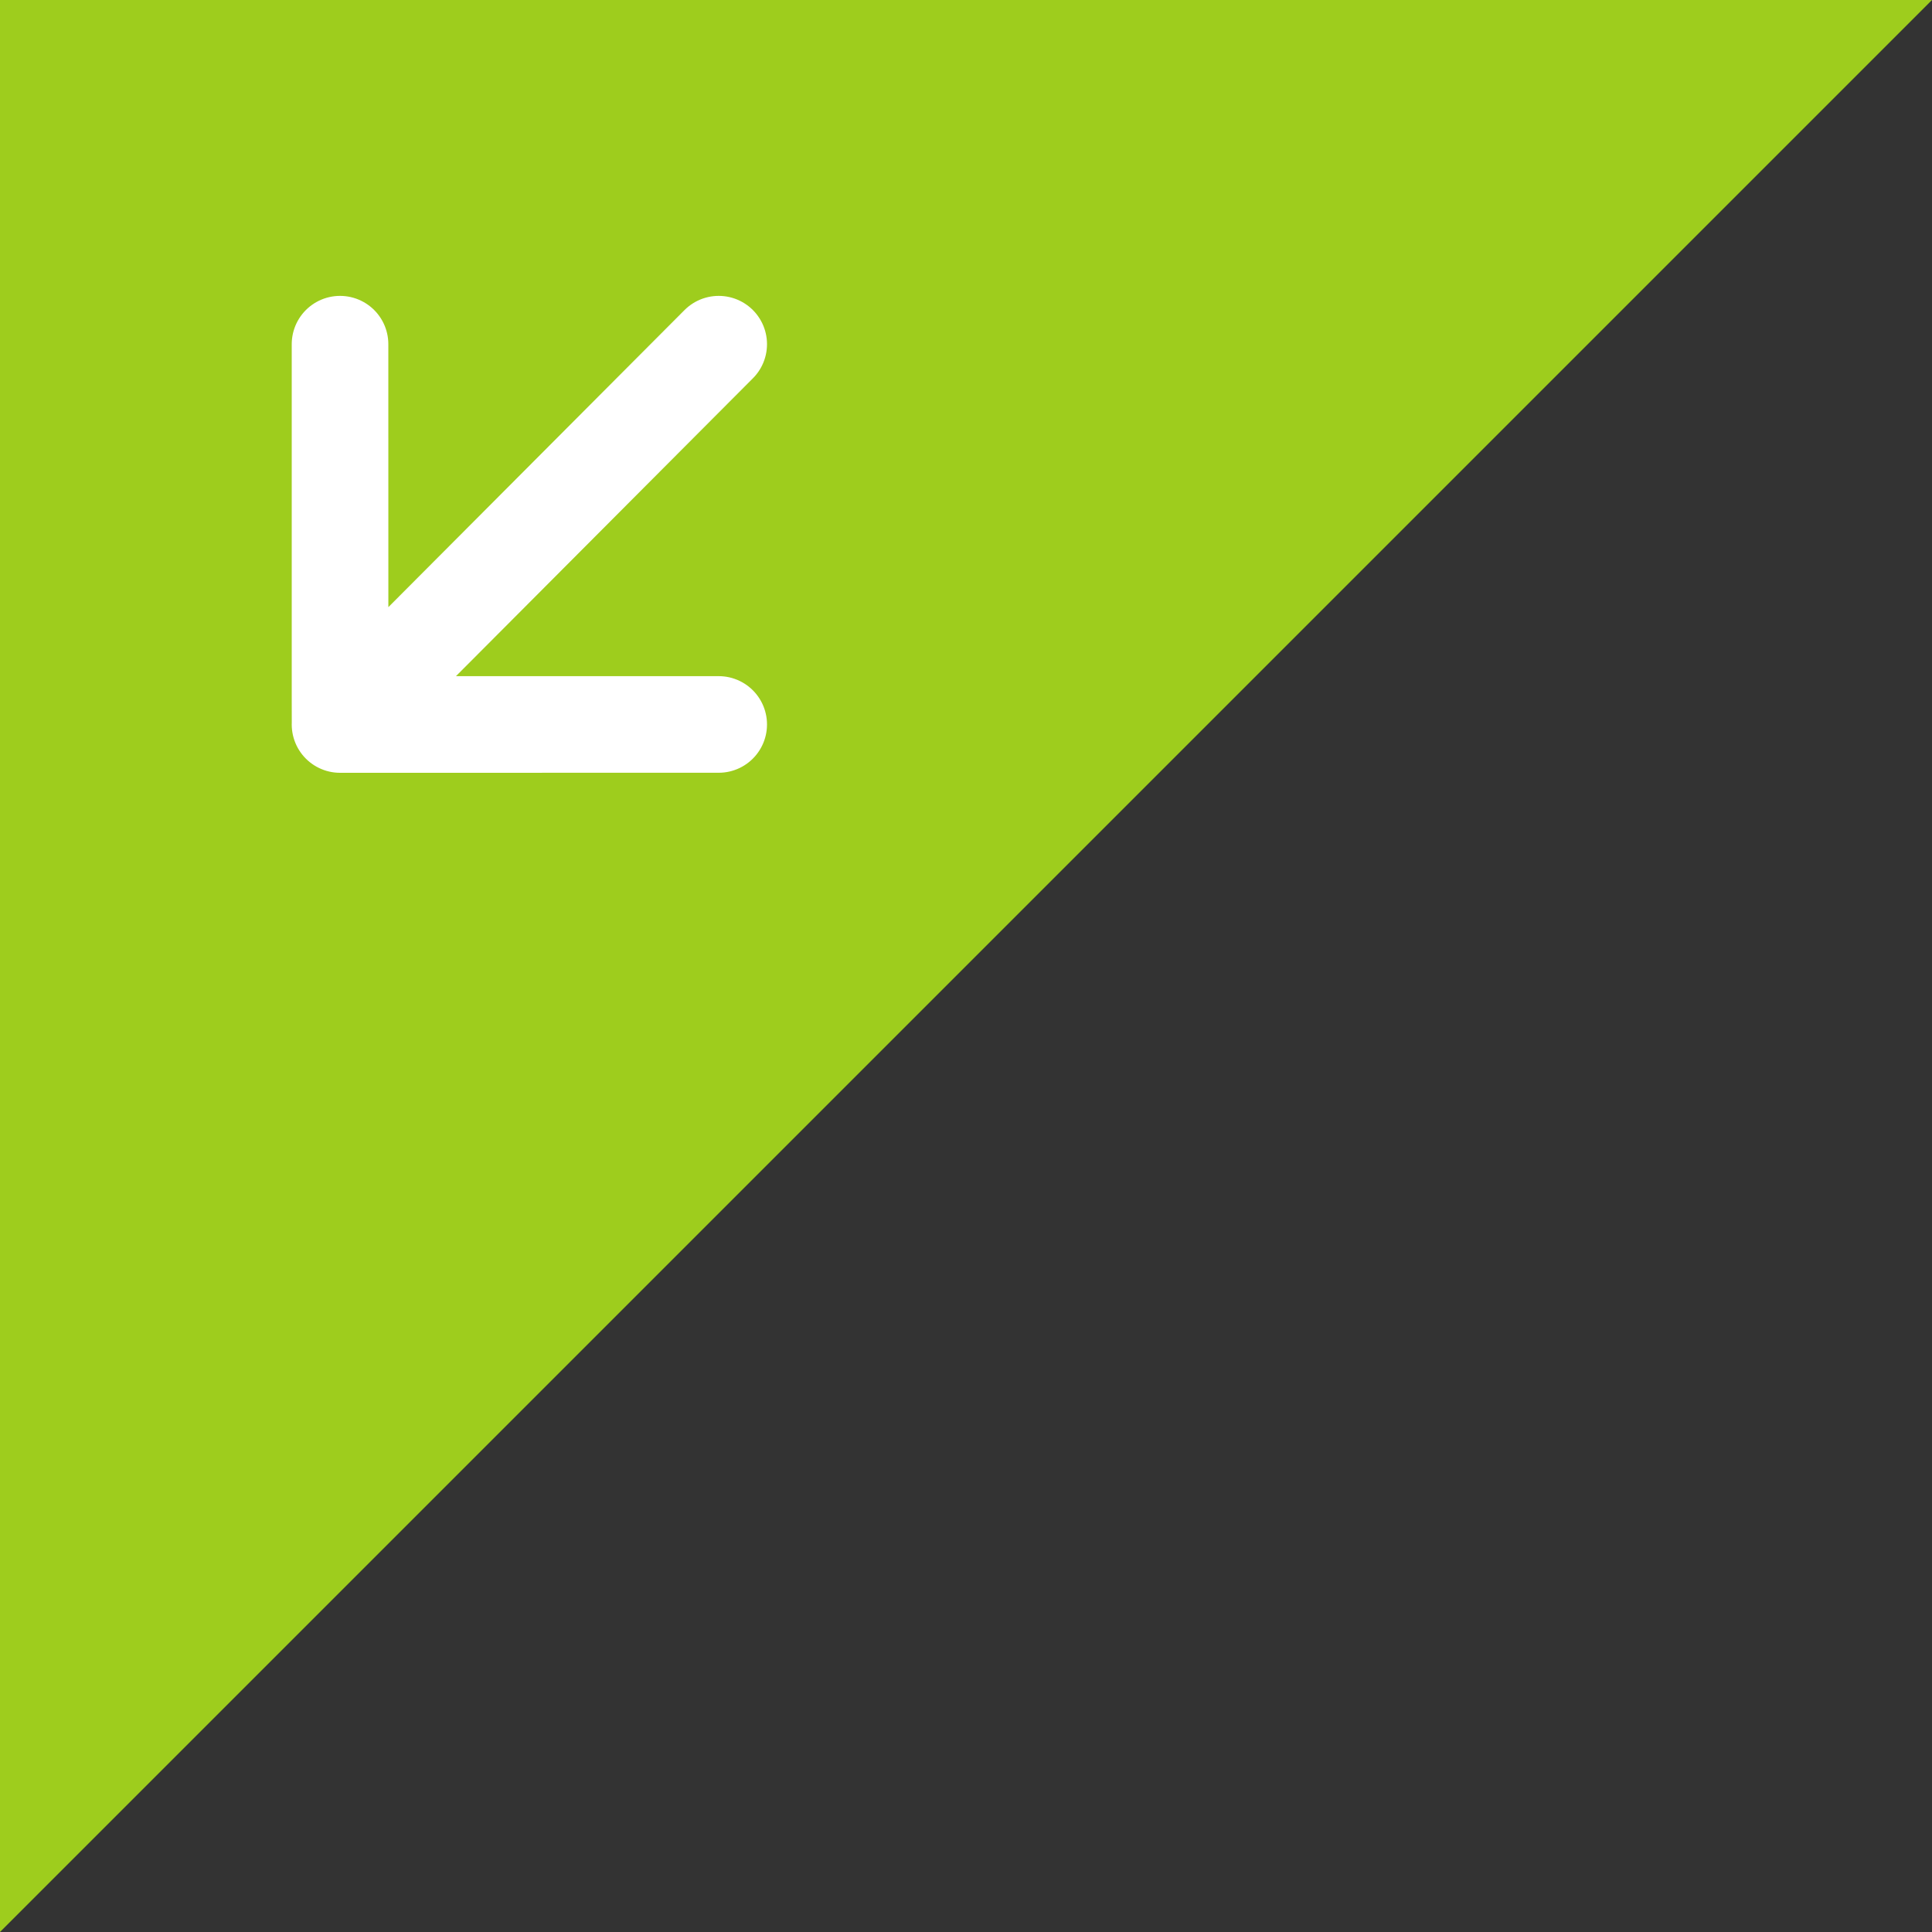<?xml version="1.0" encoding="UTF-8"?>
<svg width="40px" height="40px" viewBox="0 0 40 40" version="1.1" xmlns="http://www.w3.org/2000/svg" xmlns:xlink="http://www.w3.org/1999/xlink">
    <rect x="0" y="0" width="40" height="40" fill="#333333" stroke="none"/>
    <!-- Generator: Sketch 41 (35326) - http://www.bohemiancoding.com/sketch -->
    <title>call_incoming_sign</title>
    <desc>Created with Sketch.</desc>
    <defs></defs>
    <g id="Symbols" stroke="none" stroke-width="1" fill="none" fill-rule="evenodd">
        <g id="call_incoming_sign">
            <polygon fill="#9ECD1D" points="0 0 40 0 0 40"></polygon>
            <path d="M7.04,7.126 L7.04,14.455 L7.041,14.966 L7.04,7.126 Z M14.88,14.999 L7.551,14.999 L7.04,15 L14.88,14.999 Z M7.466,14.563 L14.88,7.126 L7.466,14.563 Z" stroke="#FFFFFF" stroke-width="2" stroke-linecap="round" stroke-linejoin="round" transform="translate(10.96, 11.063) rotate(-360) translate(-10.96, -11.063) "></path>
        </g>
    </g>
</svg>